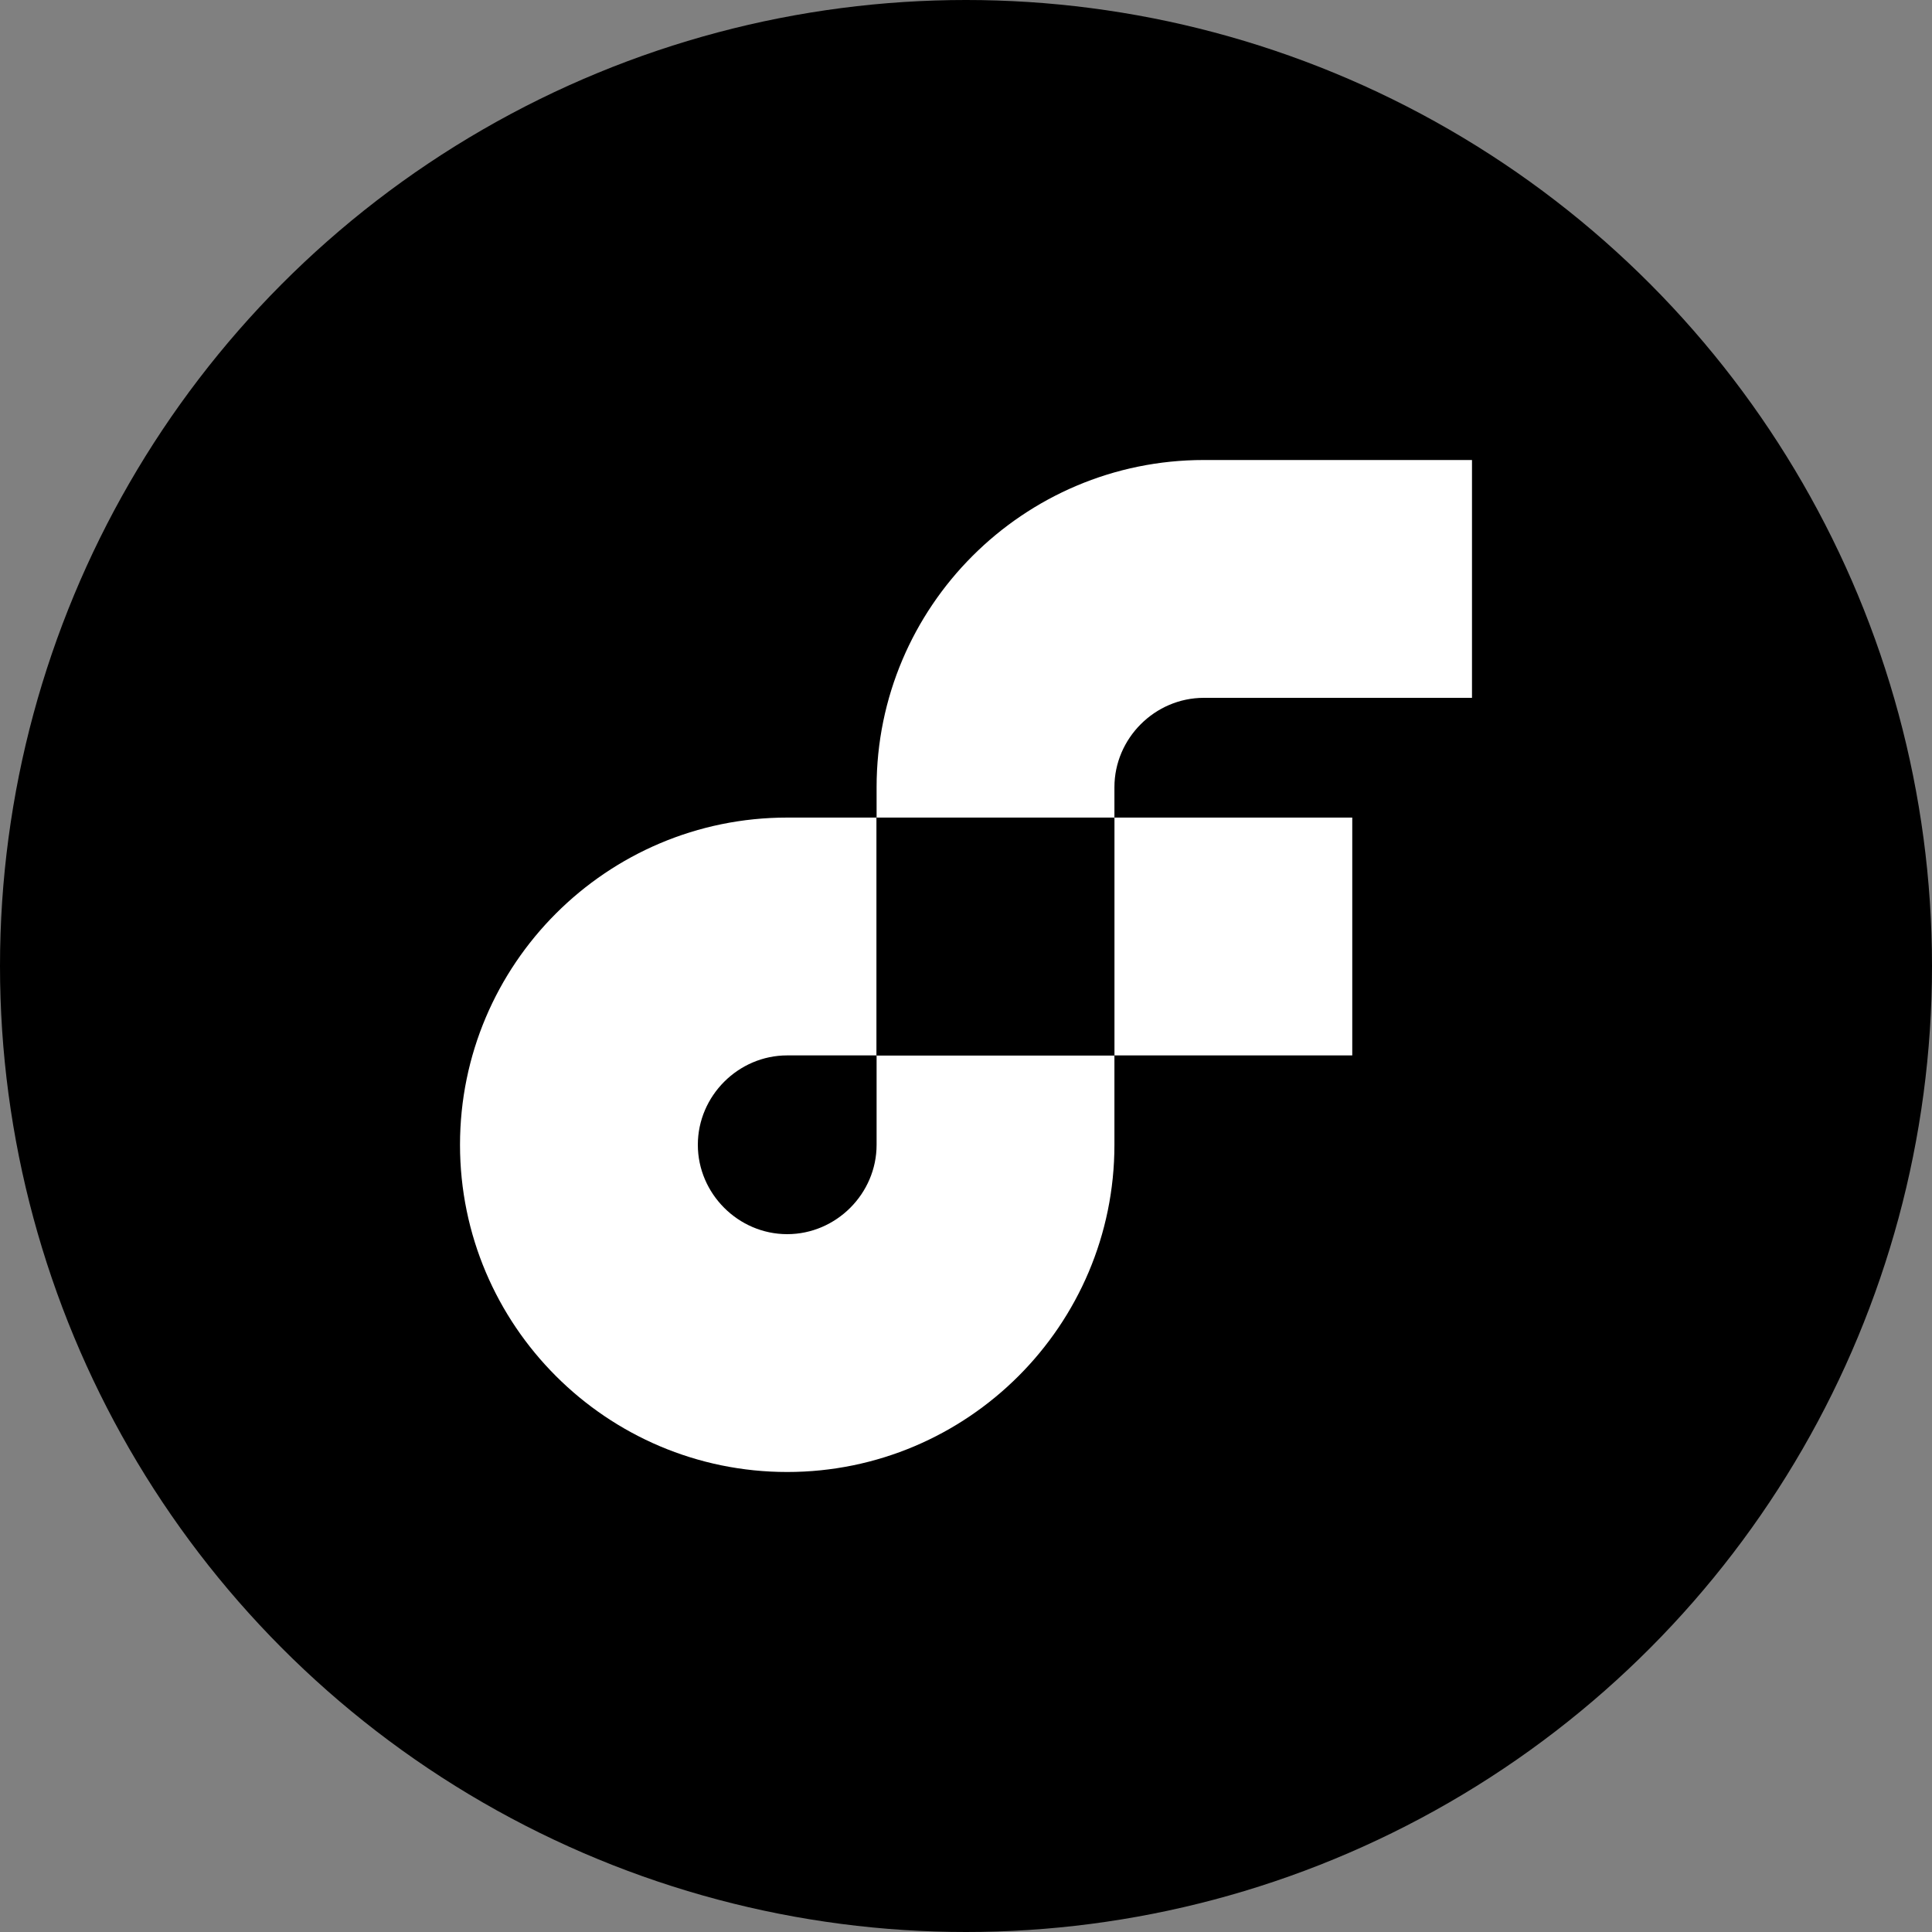 <svg width="100%" height="100%" viewBox="0 0 40 40" fill="none" xmlns="http://www.w3.org/2000/svg">
<rect x="0" y="0" width="40" height="40" fill="#808080" stroke="none"/>
<circle cx="20" cy="20" r="20" fill="black"/>
<path d="M27.997 16.927H23.073V21.851H27.997V16.927Z" fill="white"/>
<path d="M18.149 23.702C18.149 24.714 17.311 25.552 16.298 25.552C15.286 25.552 14.448 24.714 14.448 23.702C14.448 22.689 15.286 21.851 16.298 21.851H18.149V16.927H16.298C12.562 16.927 9.524 19.965 9.524 23.702C9.524 27.438 12.562 30.476 16.298 30.476C20.035 30.476 23.073 27.438 23.073 23.702V21.851H18.149V23.702Z" fill="white"/>
<path d="M23.073 16.927H18.149V21.851H23.073V16.927Z" fill="black"/>
<path d="M24.924 14.448H30.476V9.524H24.924C21.187 9.524 18.149 12.562 18.149 16.298V16.927H23.073V16.298C23.073 15.286 23.911 14.448 24.924 14.448Z" fill="white"/>
</svg>
